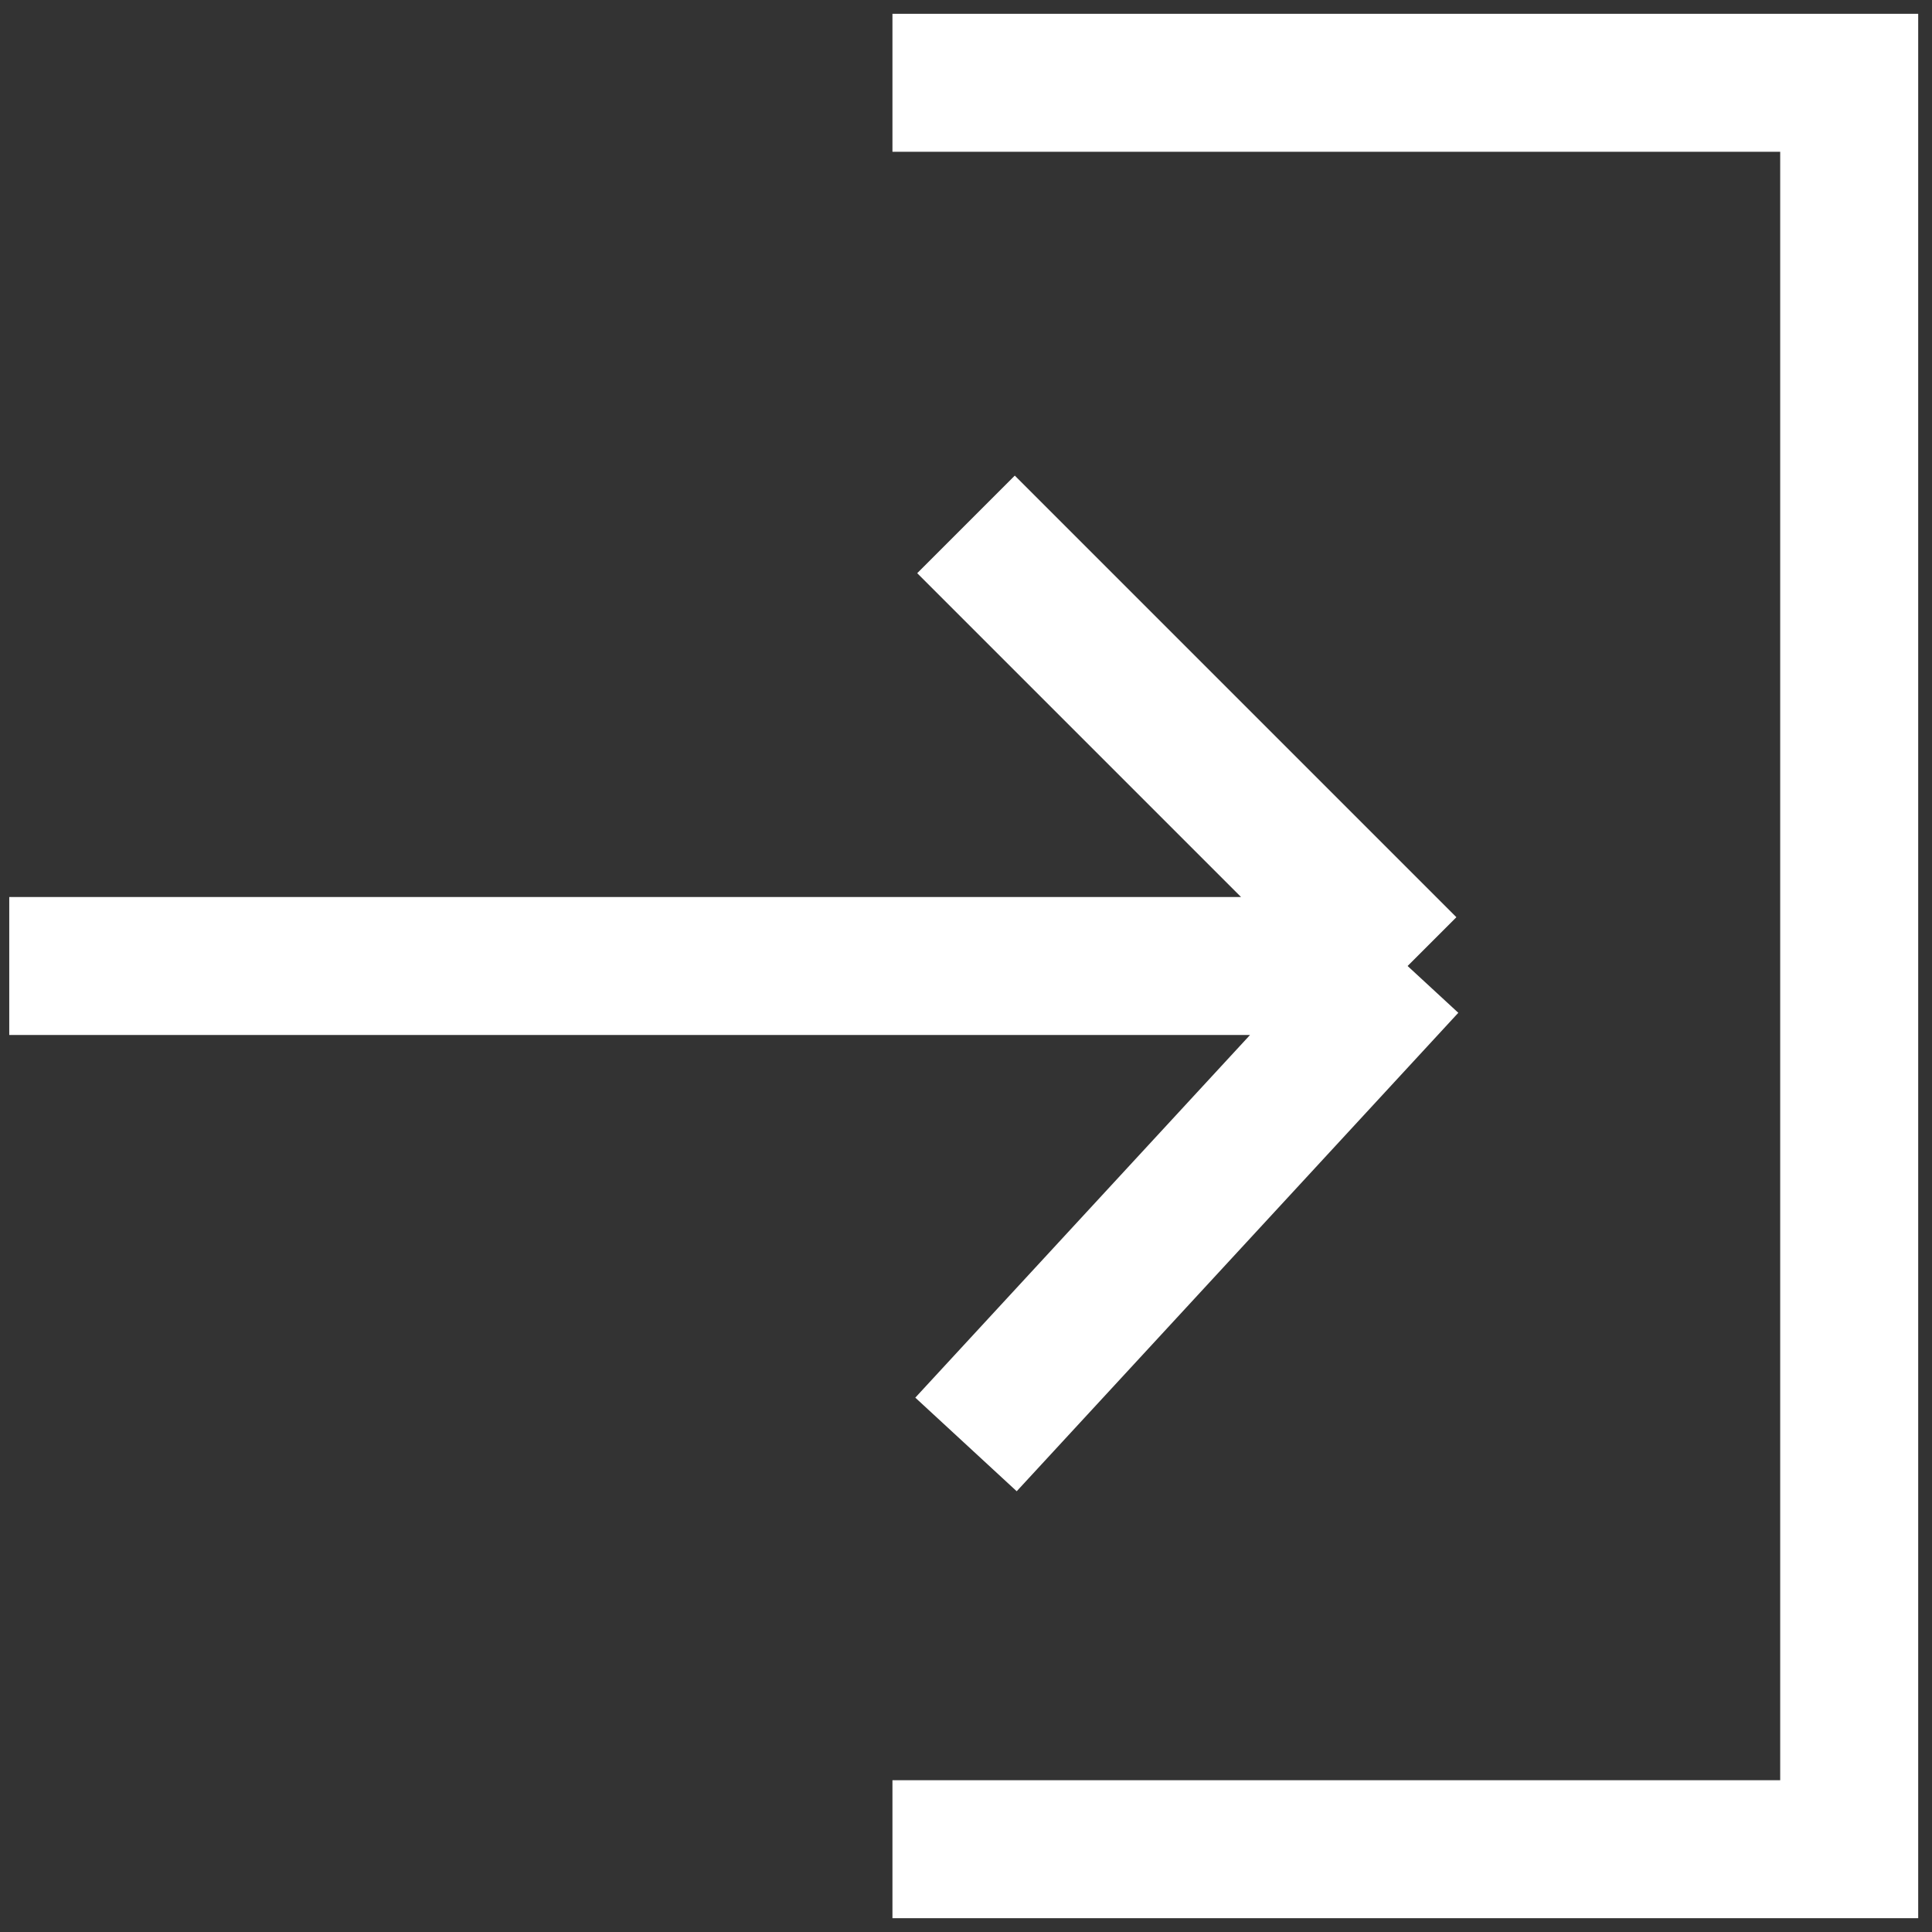 <svg width="14" height="14" viewBox="0 0 14 14" fill="none" xmlns="http://www.w3.org/2000/svg">
<rect x="0" y="0" width="14" height="14" fill="#333333" stroke="none"/>
<rect width="14" height="14" />
<rect width="1440" height="810" transform="translate(-1361 -33)"/>
<path d="M10.2 7L7 10.467M10.2 7L7 3.8M10.2 7L0.067 7M6.467 0.6L13.4 0.6L13.4 13.4L6.467 13.4" stroke="#ffffff"/>
</svg>
